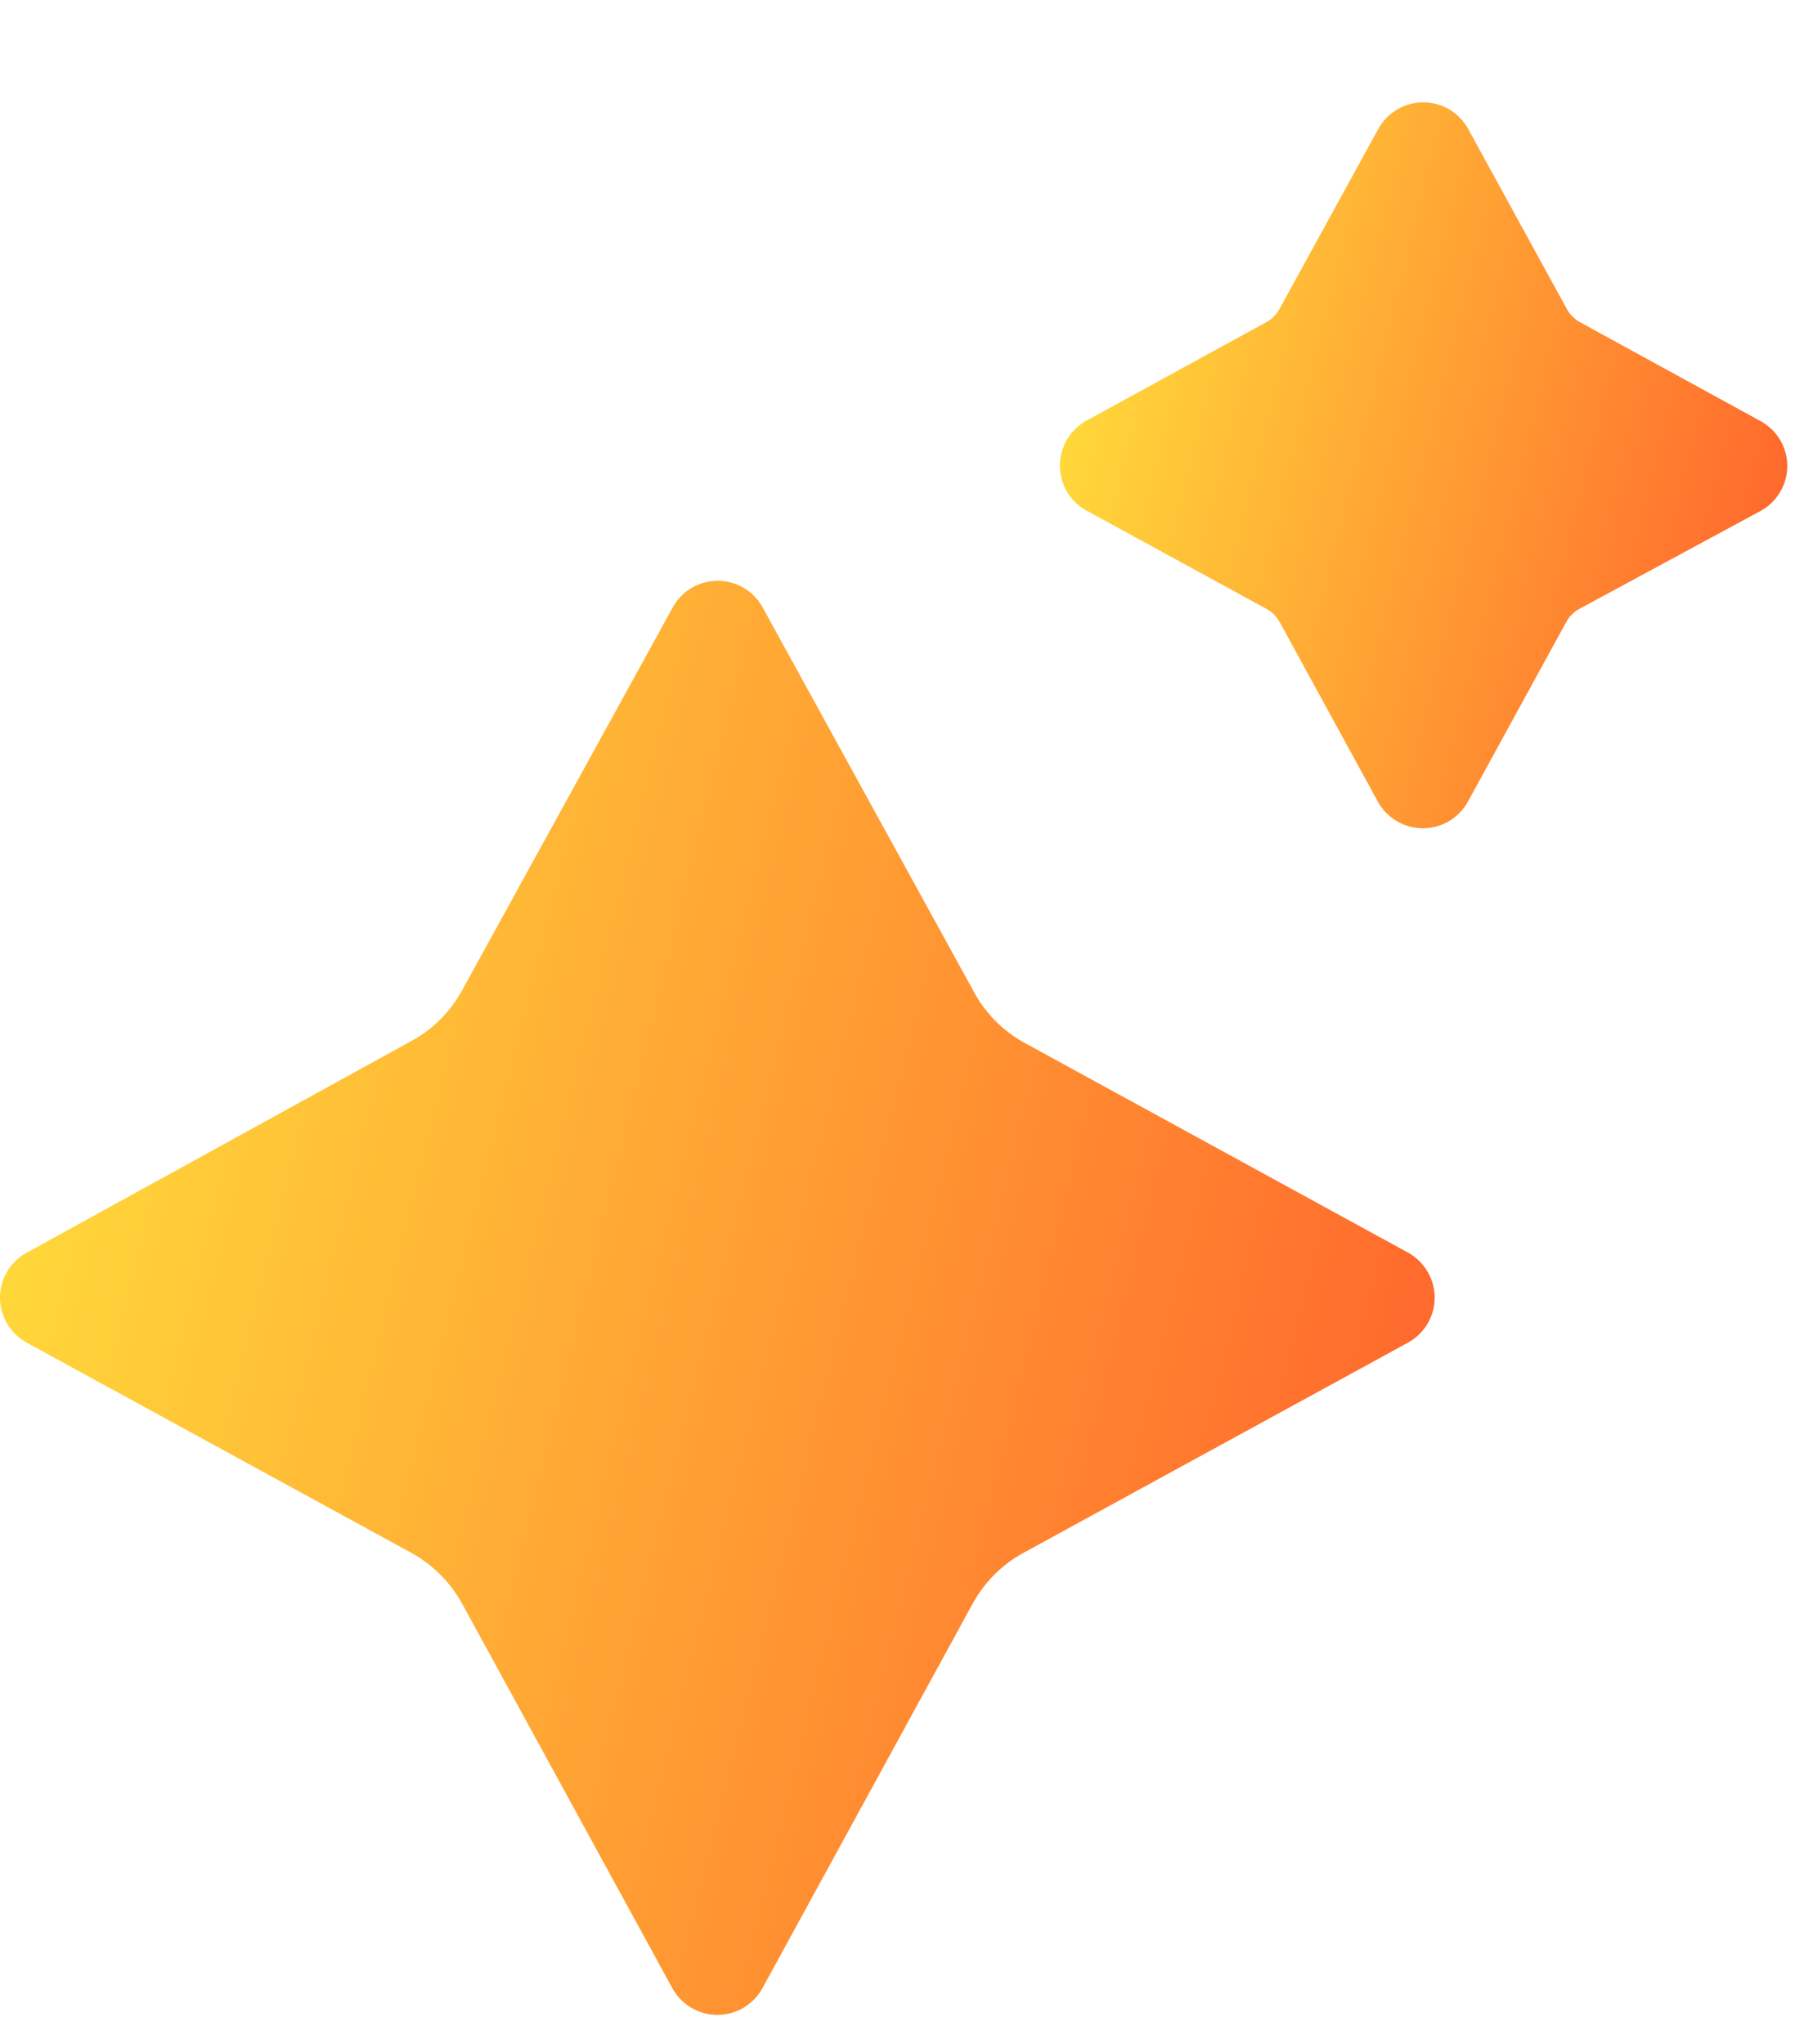 <svg width="15" height="17" viewBox="0 0 15 17" fill="none" xmlns="http://www.w3.org/2000/svg">
<path d="M11.708 10.417L8.511 8.668C8.332 8.568 8.186 8.418 8.091 8.236L6.341 5.051C6.266 4.914 6.123 4.83 5.968 4.83C5.812 4.83 5.668 4.914 5.594 5.051L3.842 8.236C3.745 8.414 3.599 8.56 3.421 8.657L0.221 10.418C0.085 10.492 0 10.636 0 10.791C0 10.947 0.085 11.09 0.221 11.165L3.421 12.914C3.598 13.012 3.744 13.158 3.842 13.335L5.591 16.535C5.591 16.535 5.591 16.535 5.591 16.535C5.591 16.535 5.591 16.535 5.591 16.535C5.666 16.671 5.809 16.756 5.965 16.756C6.12 16.756 6.264 16.671 6.339 16.535L8.088 13.335C8.088 13.335 8.088 13.335 8.088 13.335C8.088 13.335 8.088 13.335 8.088 13.335C8.185 13.158 8.331 13.011 8.509 12.914L11.708 11.165C11.844 11.09 11.929 10.947 11.929 10.791C11.929 10.636 11.844 10.492 11.708 10.417Z" fill="url(#paint0_linear_243_28607)"/>
<path d="M14.628 3.496L13.133 2.677C13.088 2.651 13.052 2.613 13.027 2.568L12.208 1.073C12.133 0.936 11.99 0.851 11.834 0.851C11.679 0.851 11.535 0.936 11.46 1.073L10.638 2.571C10.613 2.616 10.576 2.654 10.53 2.679L9.034 3.498C8.898 3.573 8.813 3.717 8.813 3.872C8.813 4.028 8.898 4.172 9.034 4.246L10.533 5.065C10.578 5.09 10.614 5.126 10.639 5.171L11.457 6.667C11.457 6.667 11.457 6.667 11.457 6.667C11.457 6.667 11.457 6.667 11.457 6.667C11.532 6.803 11.676 6.888 11.832 6.888C11.987 6.888 12.13 6.803 12.205 6.667L13.024 5.171C13.024 5.171 13.024 5.171 13.024 5.171C13.024 5.171 13.025 5.171 13.025 5.171C13.049 5.125 13.087 5.087 13.133 5.063L14.628 4.255C14.771 4.182 14.861 4.035 14.861 3.875C14.861 3.715 14.771 3.569 14.628 3.496Z" fill="url(#paint1_linear_243_28607)"/>
<defs>
<linearGradient id="paint0_linear_243_28607" x1="0" y1="4.83" x2="19.659" y2="9.7" gradientUnits="userSpaceOnUse">
<stop stop-color="#FFE53B"/>
<stop offset="1" stop-color="#FF2525"/>
</linearGradient>
<linearGradient id="paint1_linear_243_28607" x1="8.813" y1="0.851" x2="18.777" y2="3.324" gradientUnits="userSpaceOnUse">
<stop stop-color="#FFE53B"/>
<stop offset="1" stop-color="#FF2525"/>
</linearGradient>
</defs>
</svg>
